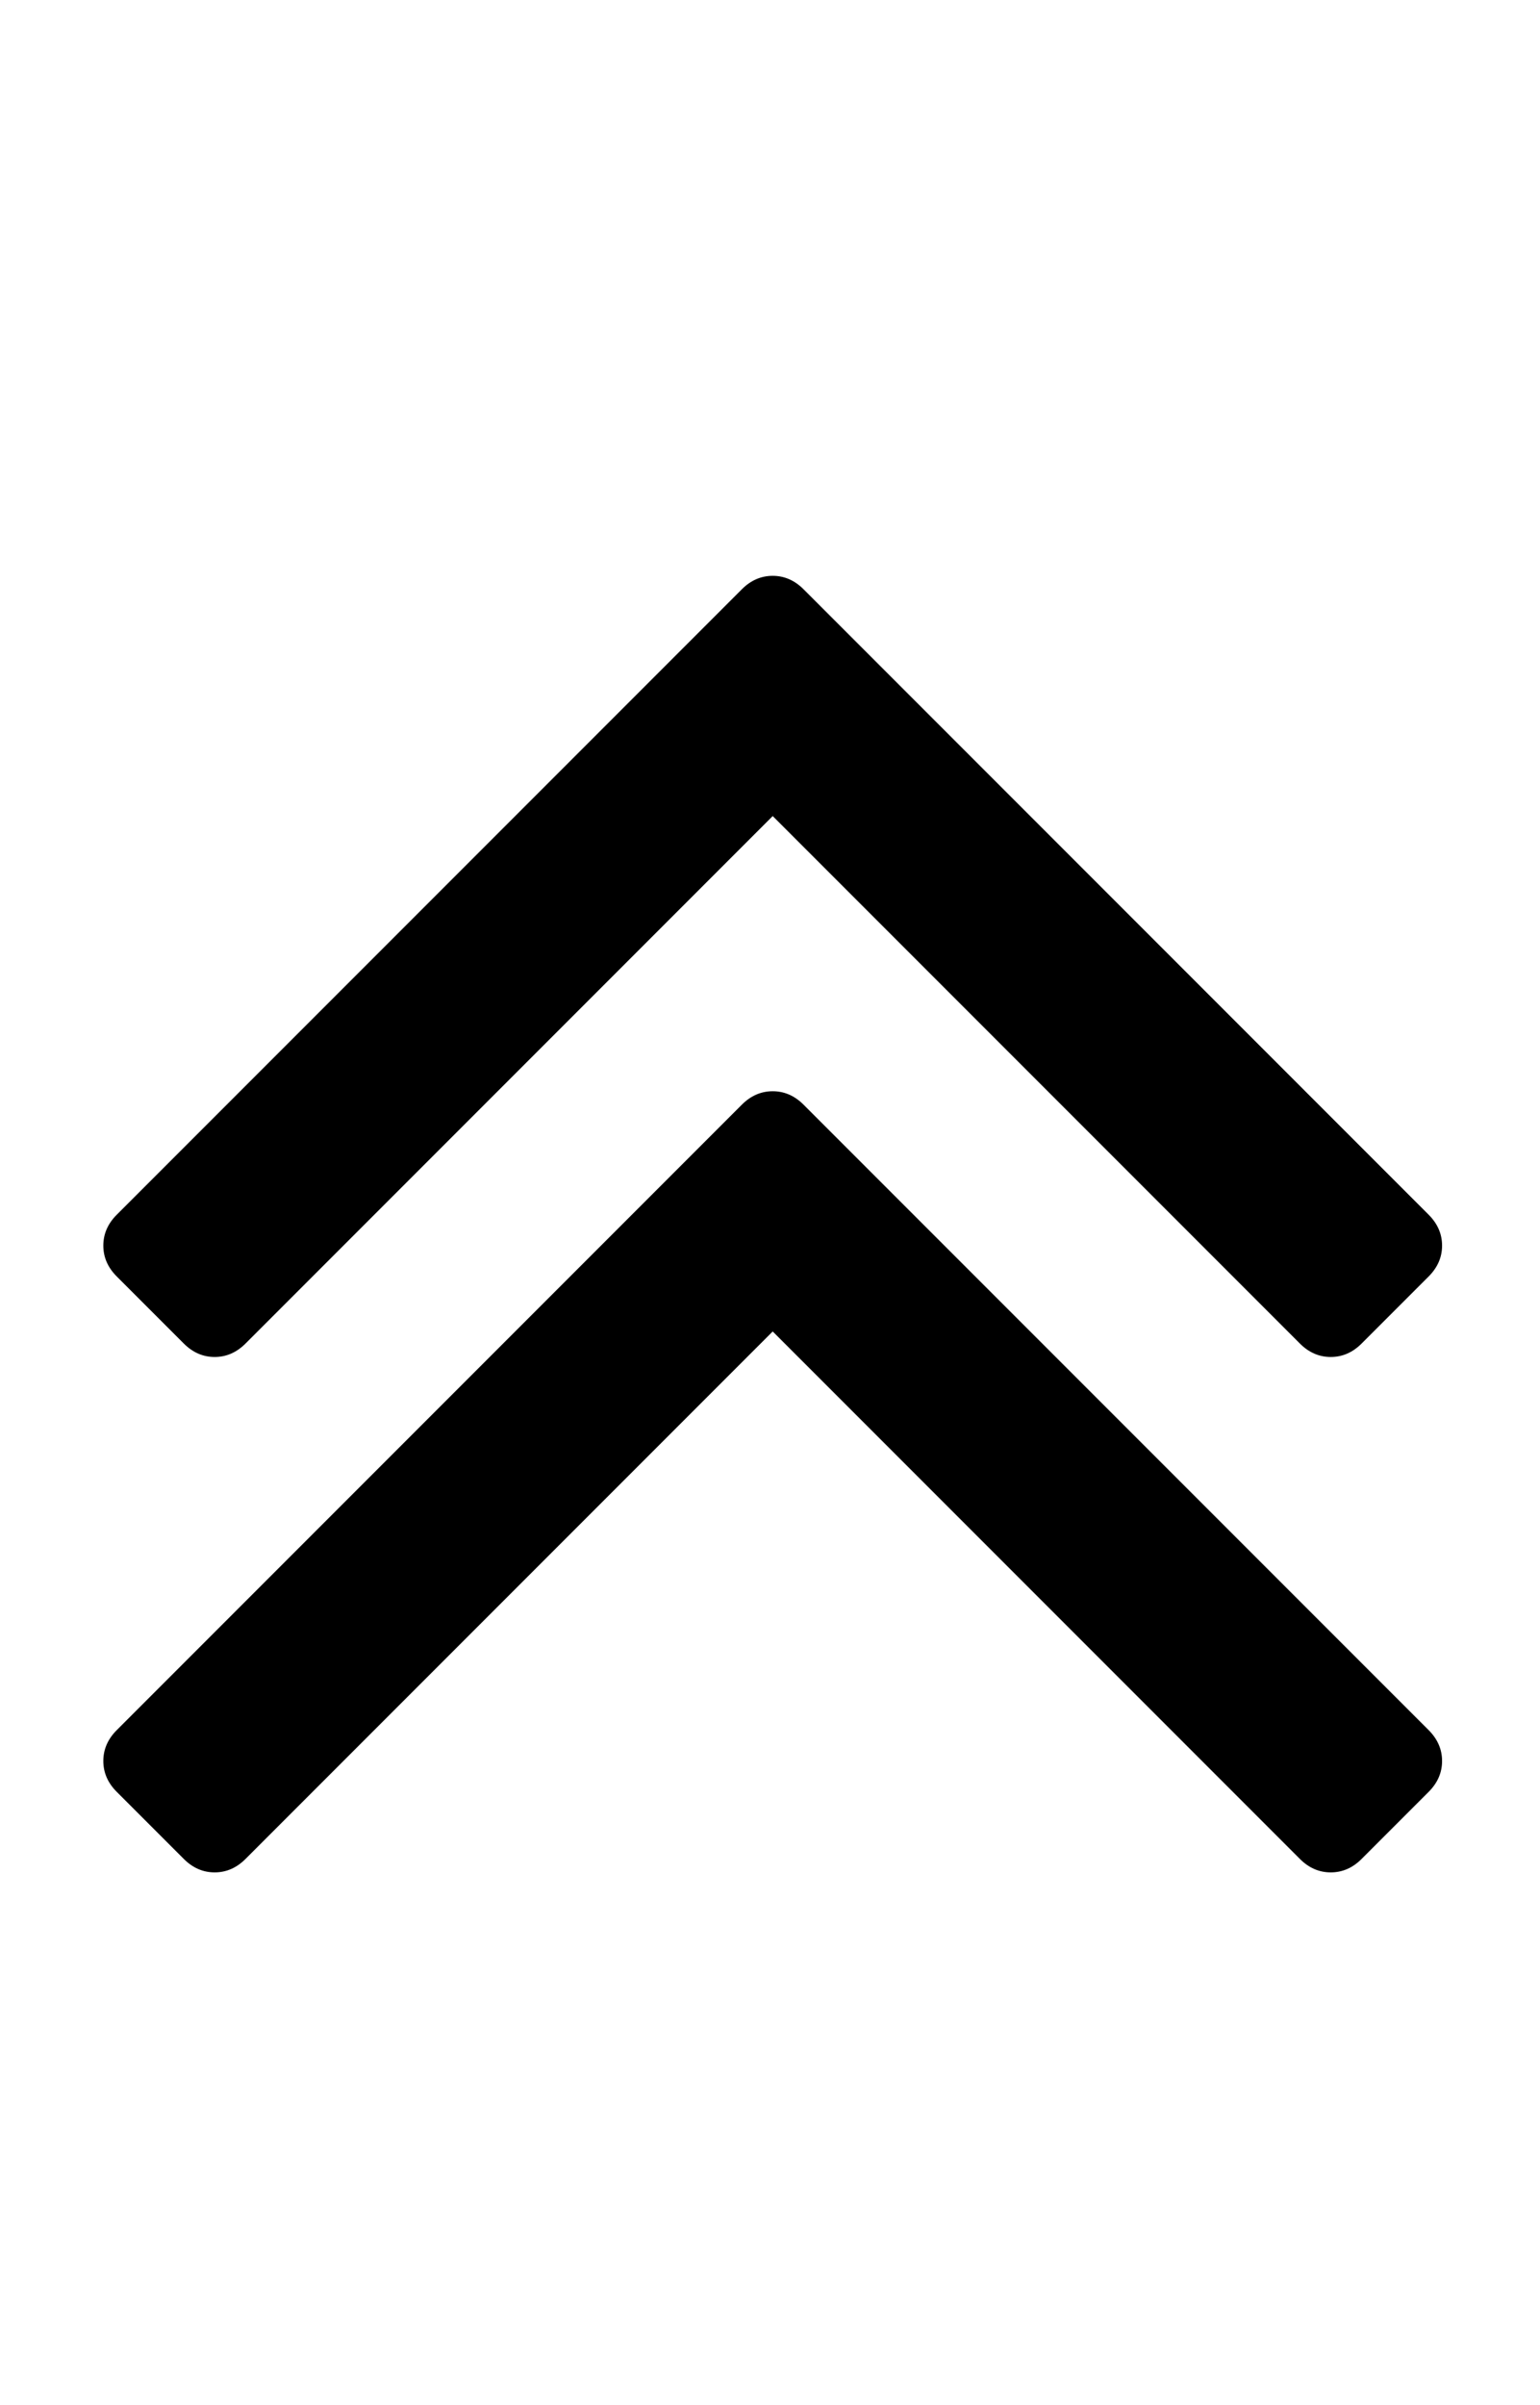 <!-- Generated by IcoMoon.io -->
<svg version="1.1" xmlns="http://www.w3.org/2000/svg" width="41" height="64" viewBox="0 0 41 64">
<title>angleDoubleUp</title>
<path d="M38.393 46.857q0 0.464-0.357 0.821l-1.786 1.786q-0.357 0.357-0.821 0.357t-0.821-0.357l-14.036-14.036-14.036 14.036q-0.357 0.357-0.821 0.357t-0.821-0.357l-1.786-1.786q-0.357-0.357-0.357-0.821t0.357-0.821l16.643-16.643q0.357-0.357 0.821-0.357t0.821 0.357l16.643 16.643q0.357 0.357 0.357 0.821zM38.393 33.143q0 0.464-0.357 0.821l-1.786 1.786q-0.357 0.357-0.821 0.357t-0.821-0.357l-14.036-14.036-14.036 14.036q-0.357 0.357-0.821 0.357t-0.821-0.357l-1.786-1.786q-0.357-0.357-0.357-0.821t0.357-0.821l16.643-16.643q0.357-0.357 0.821-0.357t0.821 0.357l16.643 16.643q0.357 0.357 0.357 0.821z"></path>
</svg>
